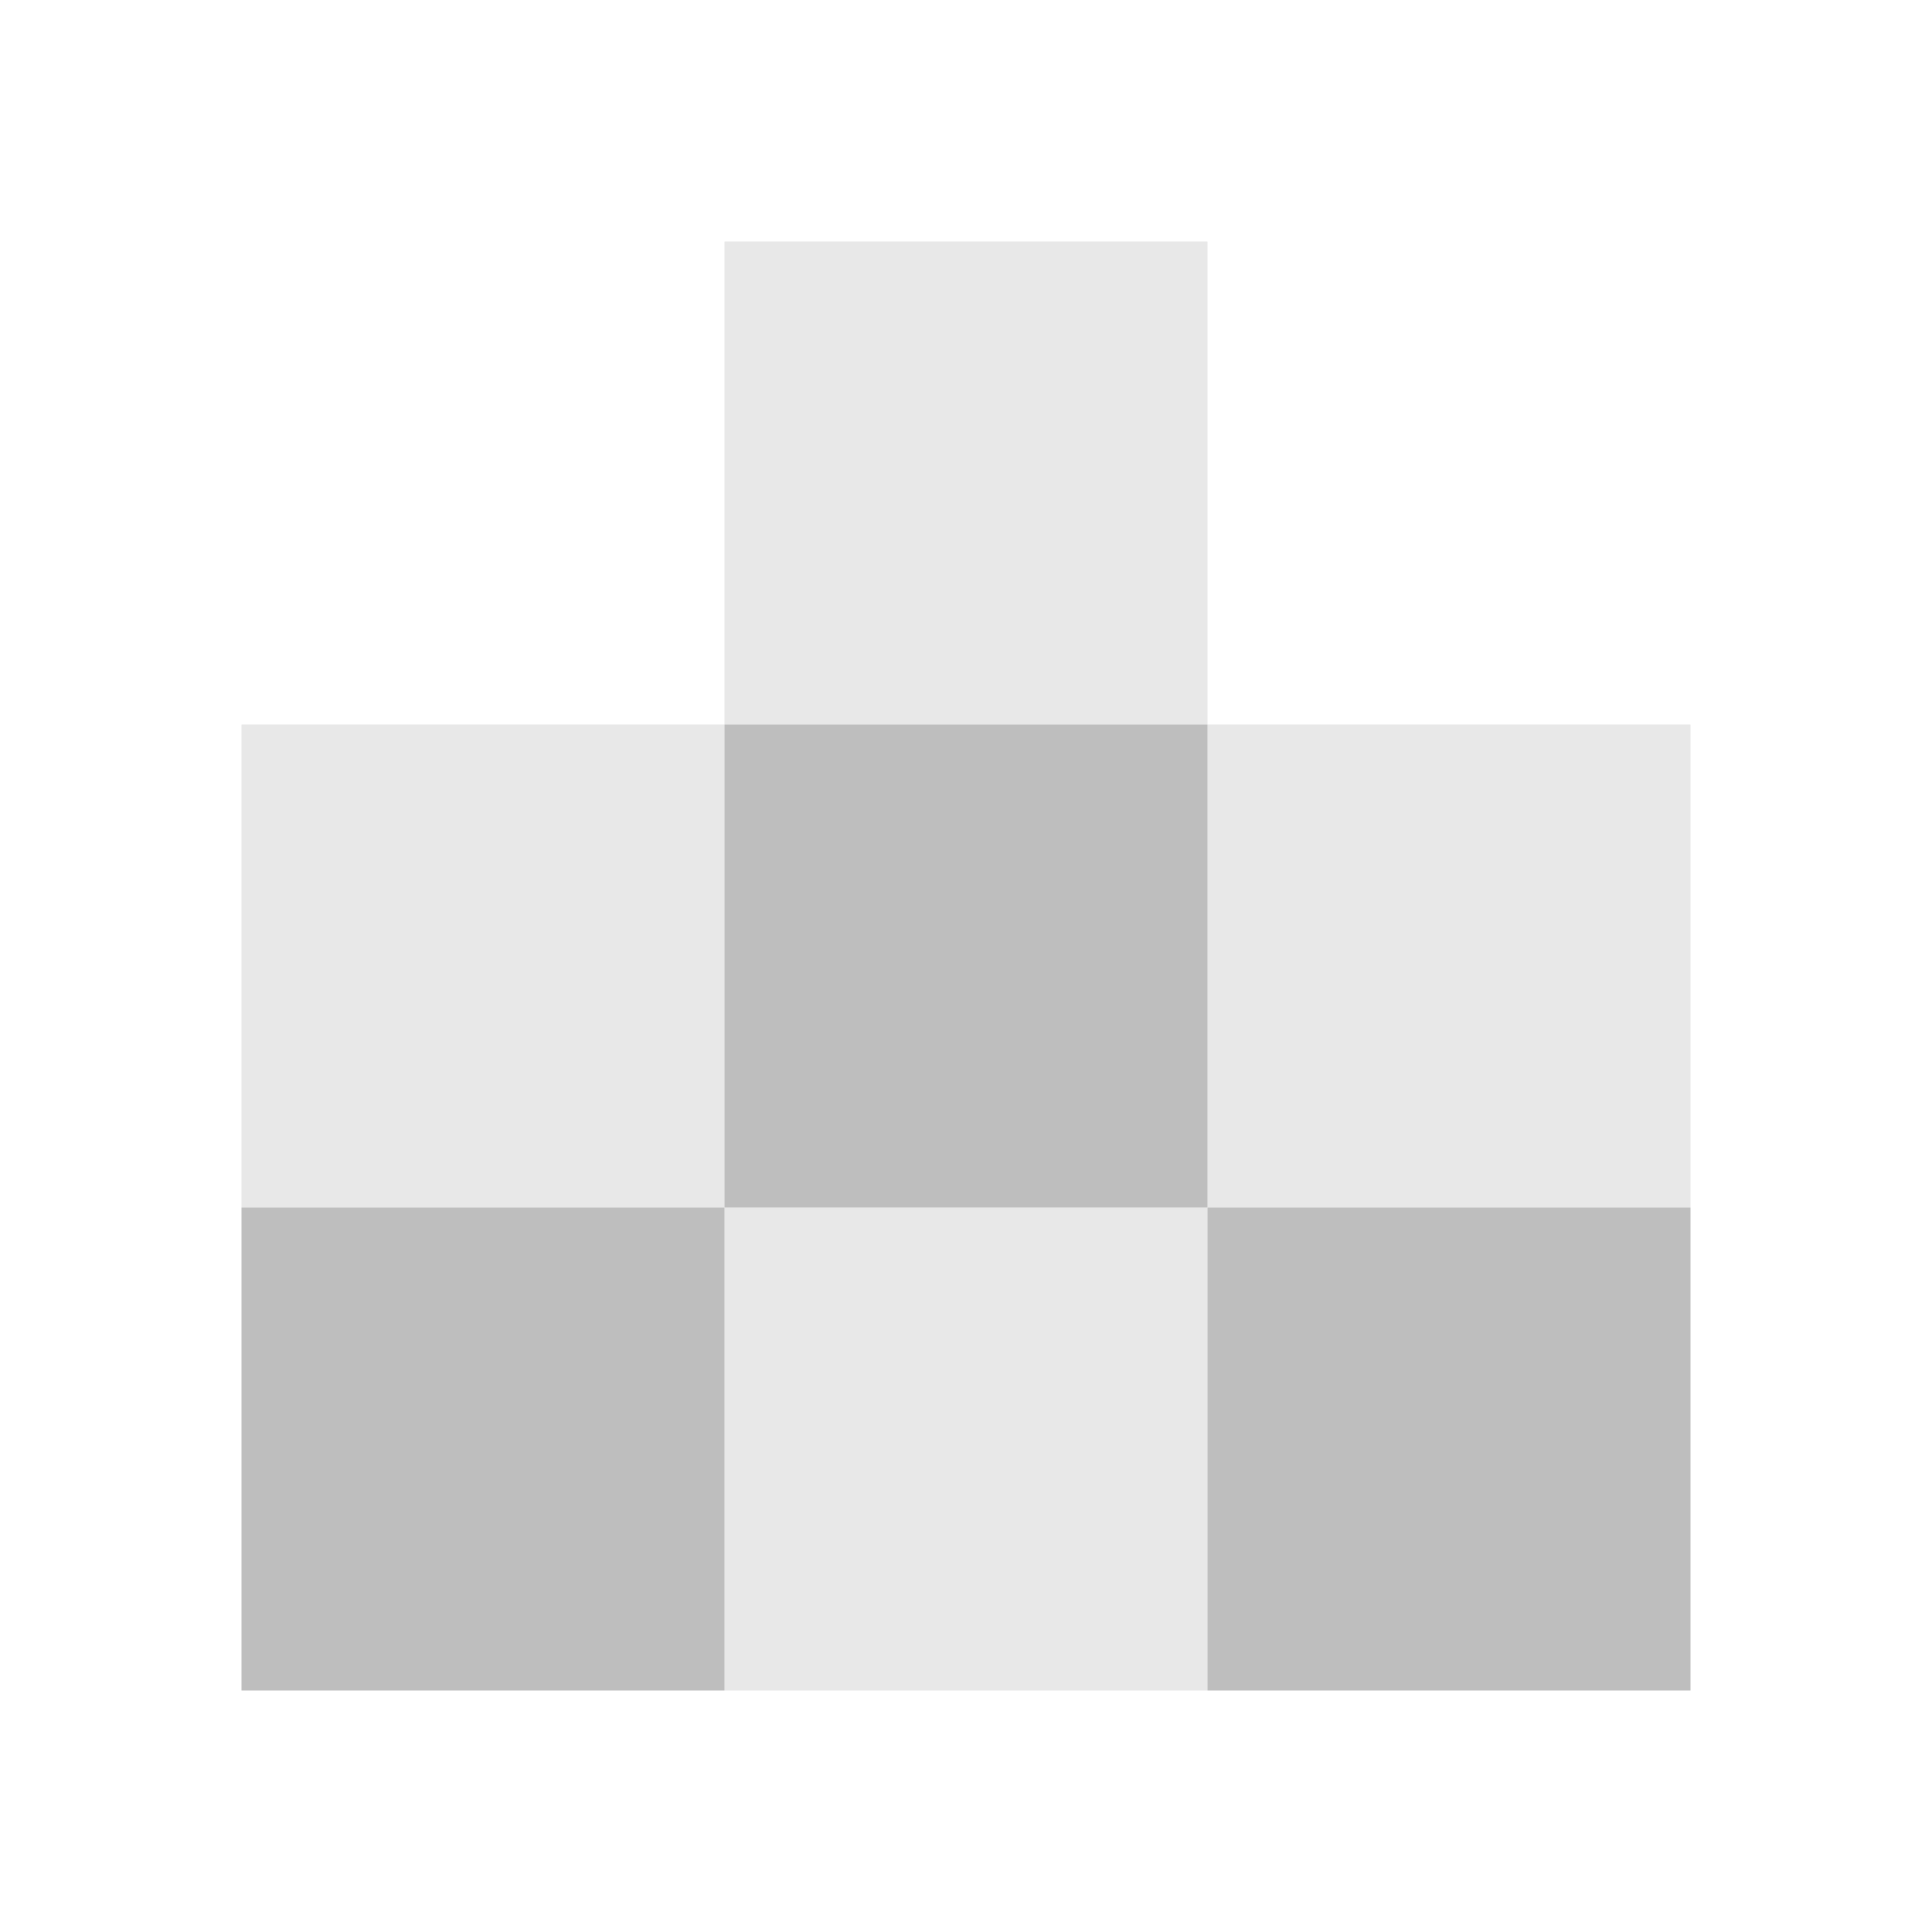 <svg height="16" width="16" xmlns="http://www.w3.org/2000/svg"><g fill="#bebebe"><path d="m-10 2h4v4h-4z" opacity=".35" transform="scale(-1 1)"/><path d="m2-10h4v4h-4z" opacity=".35" stroke-width="1.006" transform="scale(1 -1)"/><path d="m10-10h4v4h-4z" opacity=".35" transform="scale(1 -1)"/><path d="m-10 10h4v4h-4z" opacity=".35" transform="scale(-1 1)"/><path d="m6 6h4v4h-4z"/><path d="m2 10h4v4h-4z"/><path d="m10 10h4v4h-4z"/></g></svg>